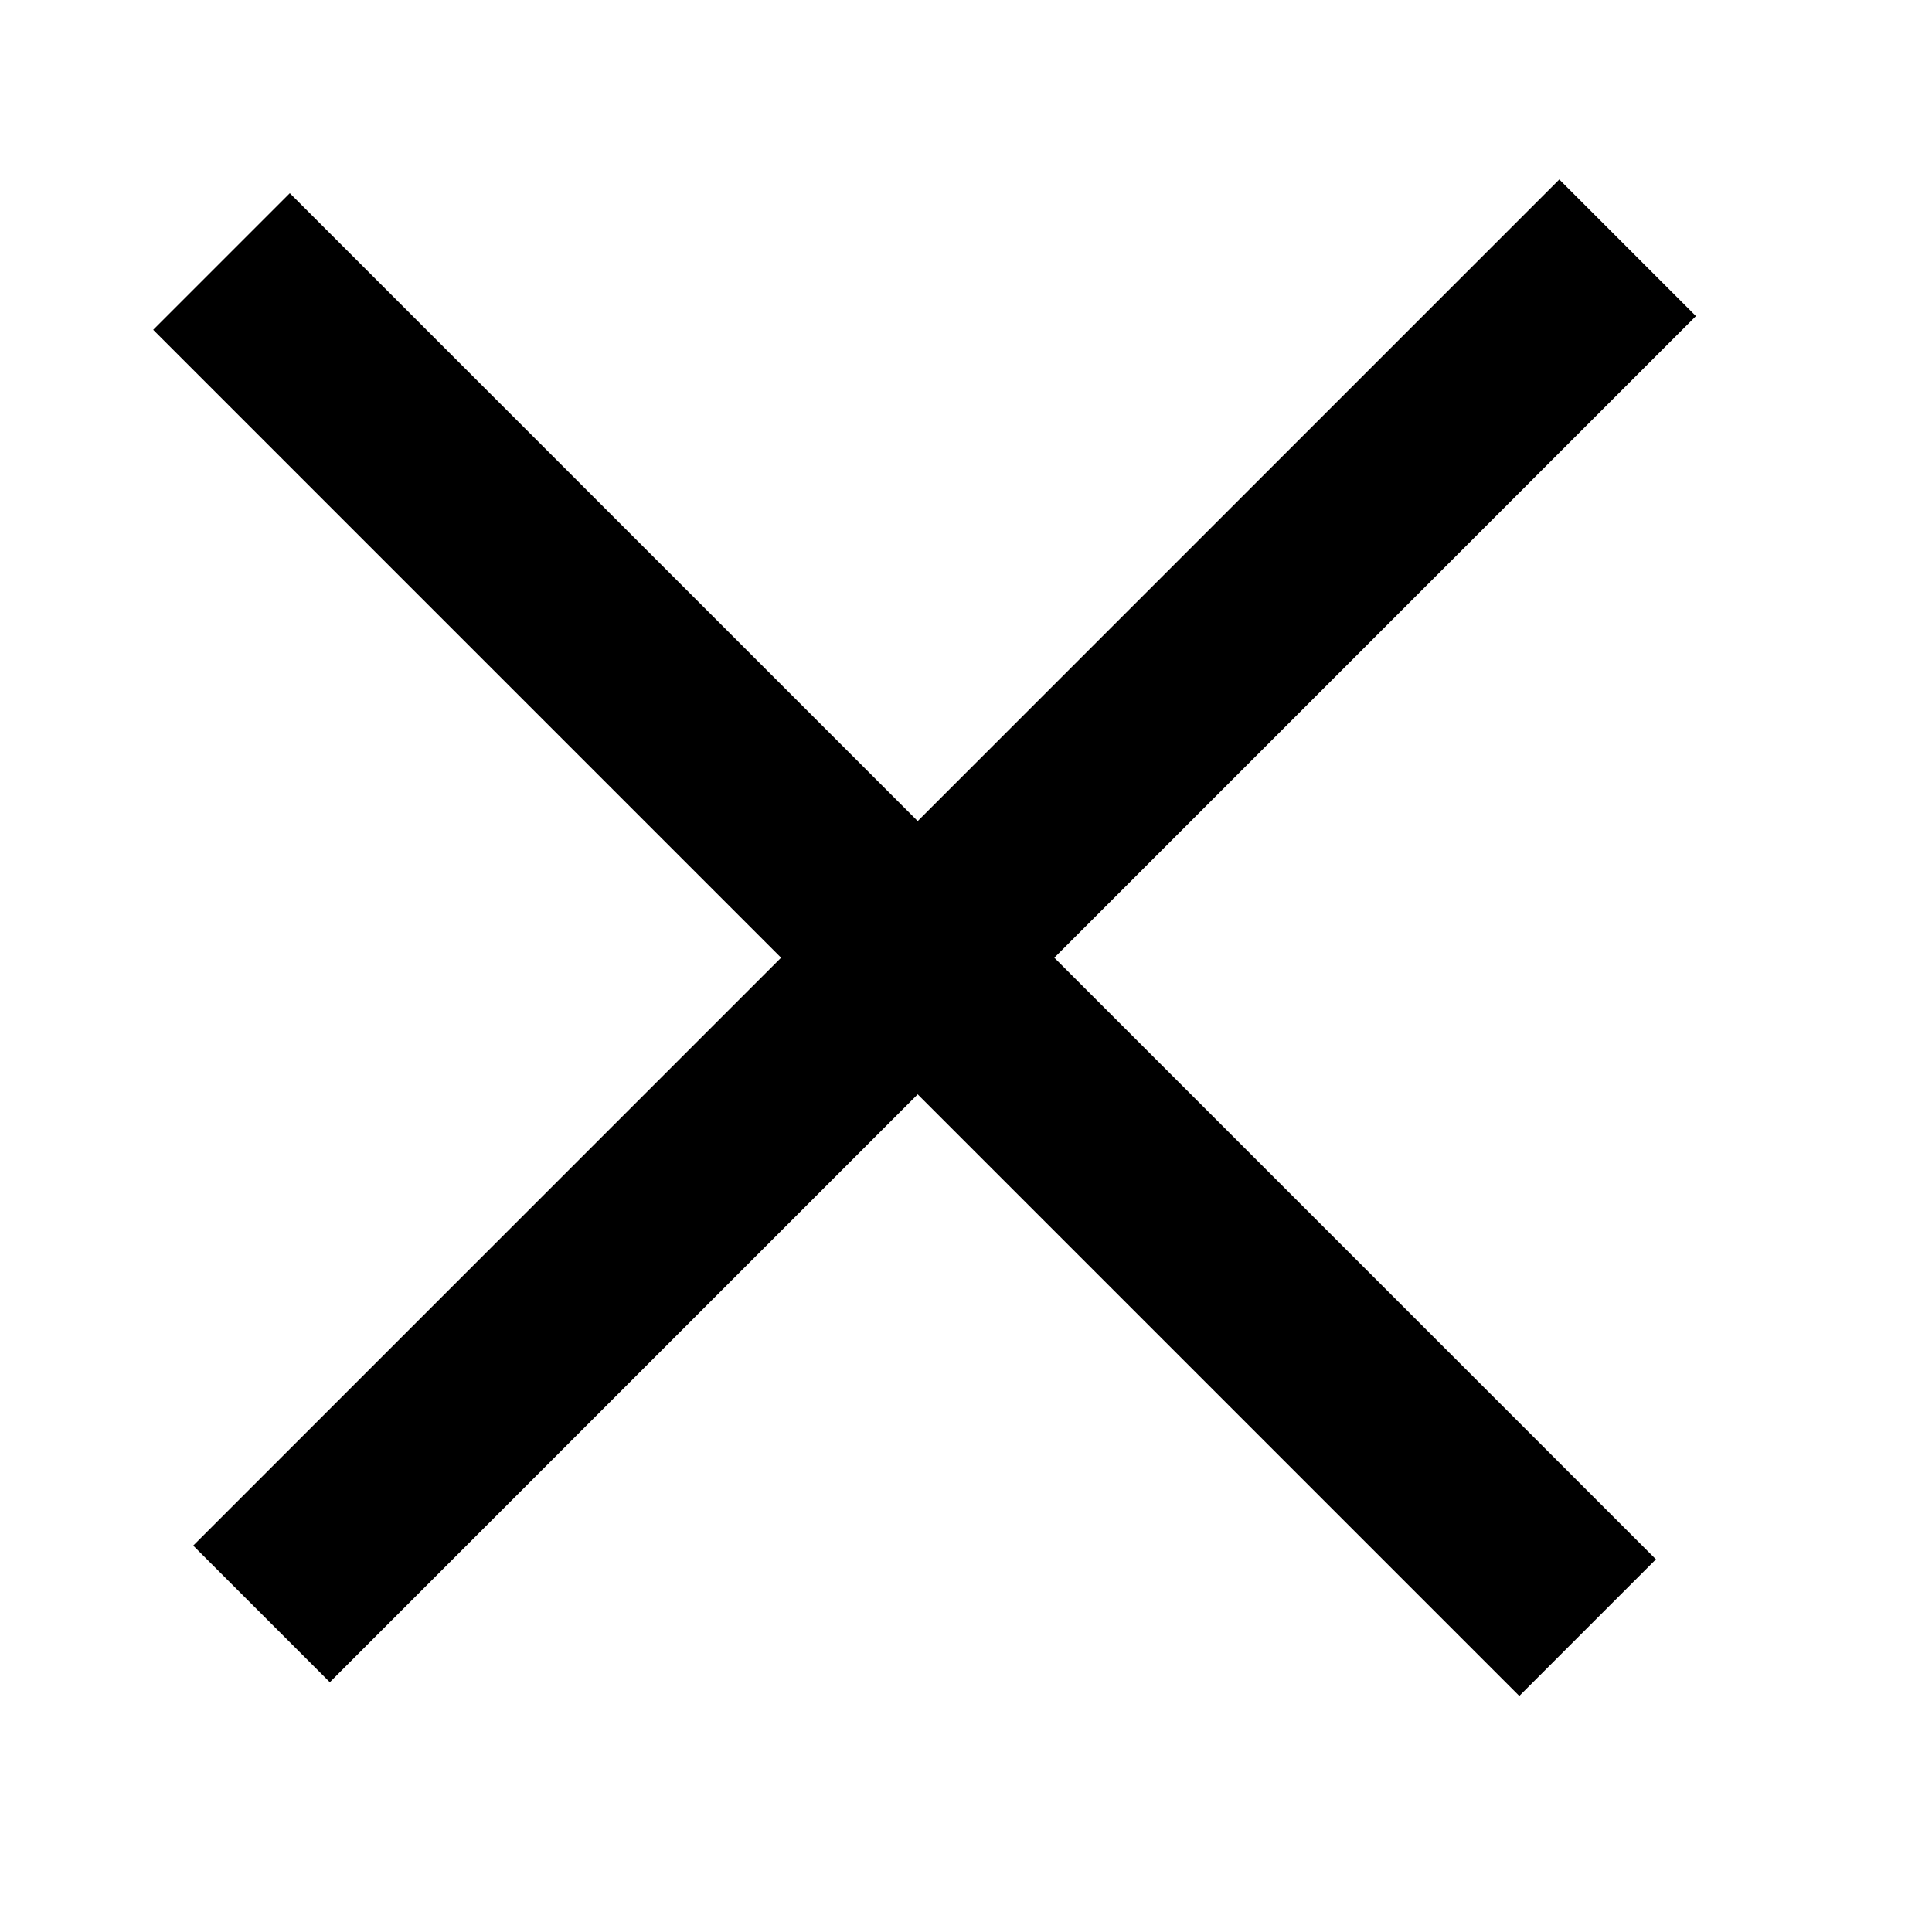 <svg width="20" height="20" viewBox="0 0 20 20" fill="none" xmlns="http://www.w3.org/2000/svg">
<rect width="20" height="2" transform="translate(3 2) rotate(45)" fill="black"/>
<rect width="20" height="2" transform="translate(2 16) rotate(-45)" fill="black"/>
</svg>
